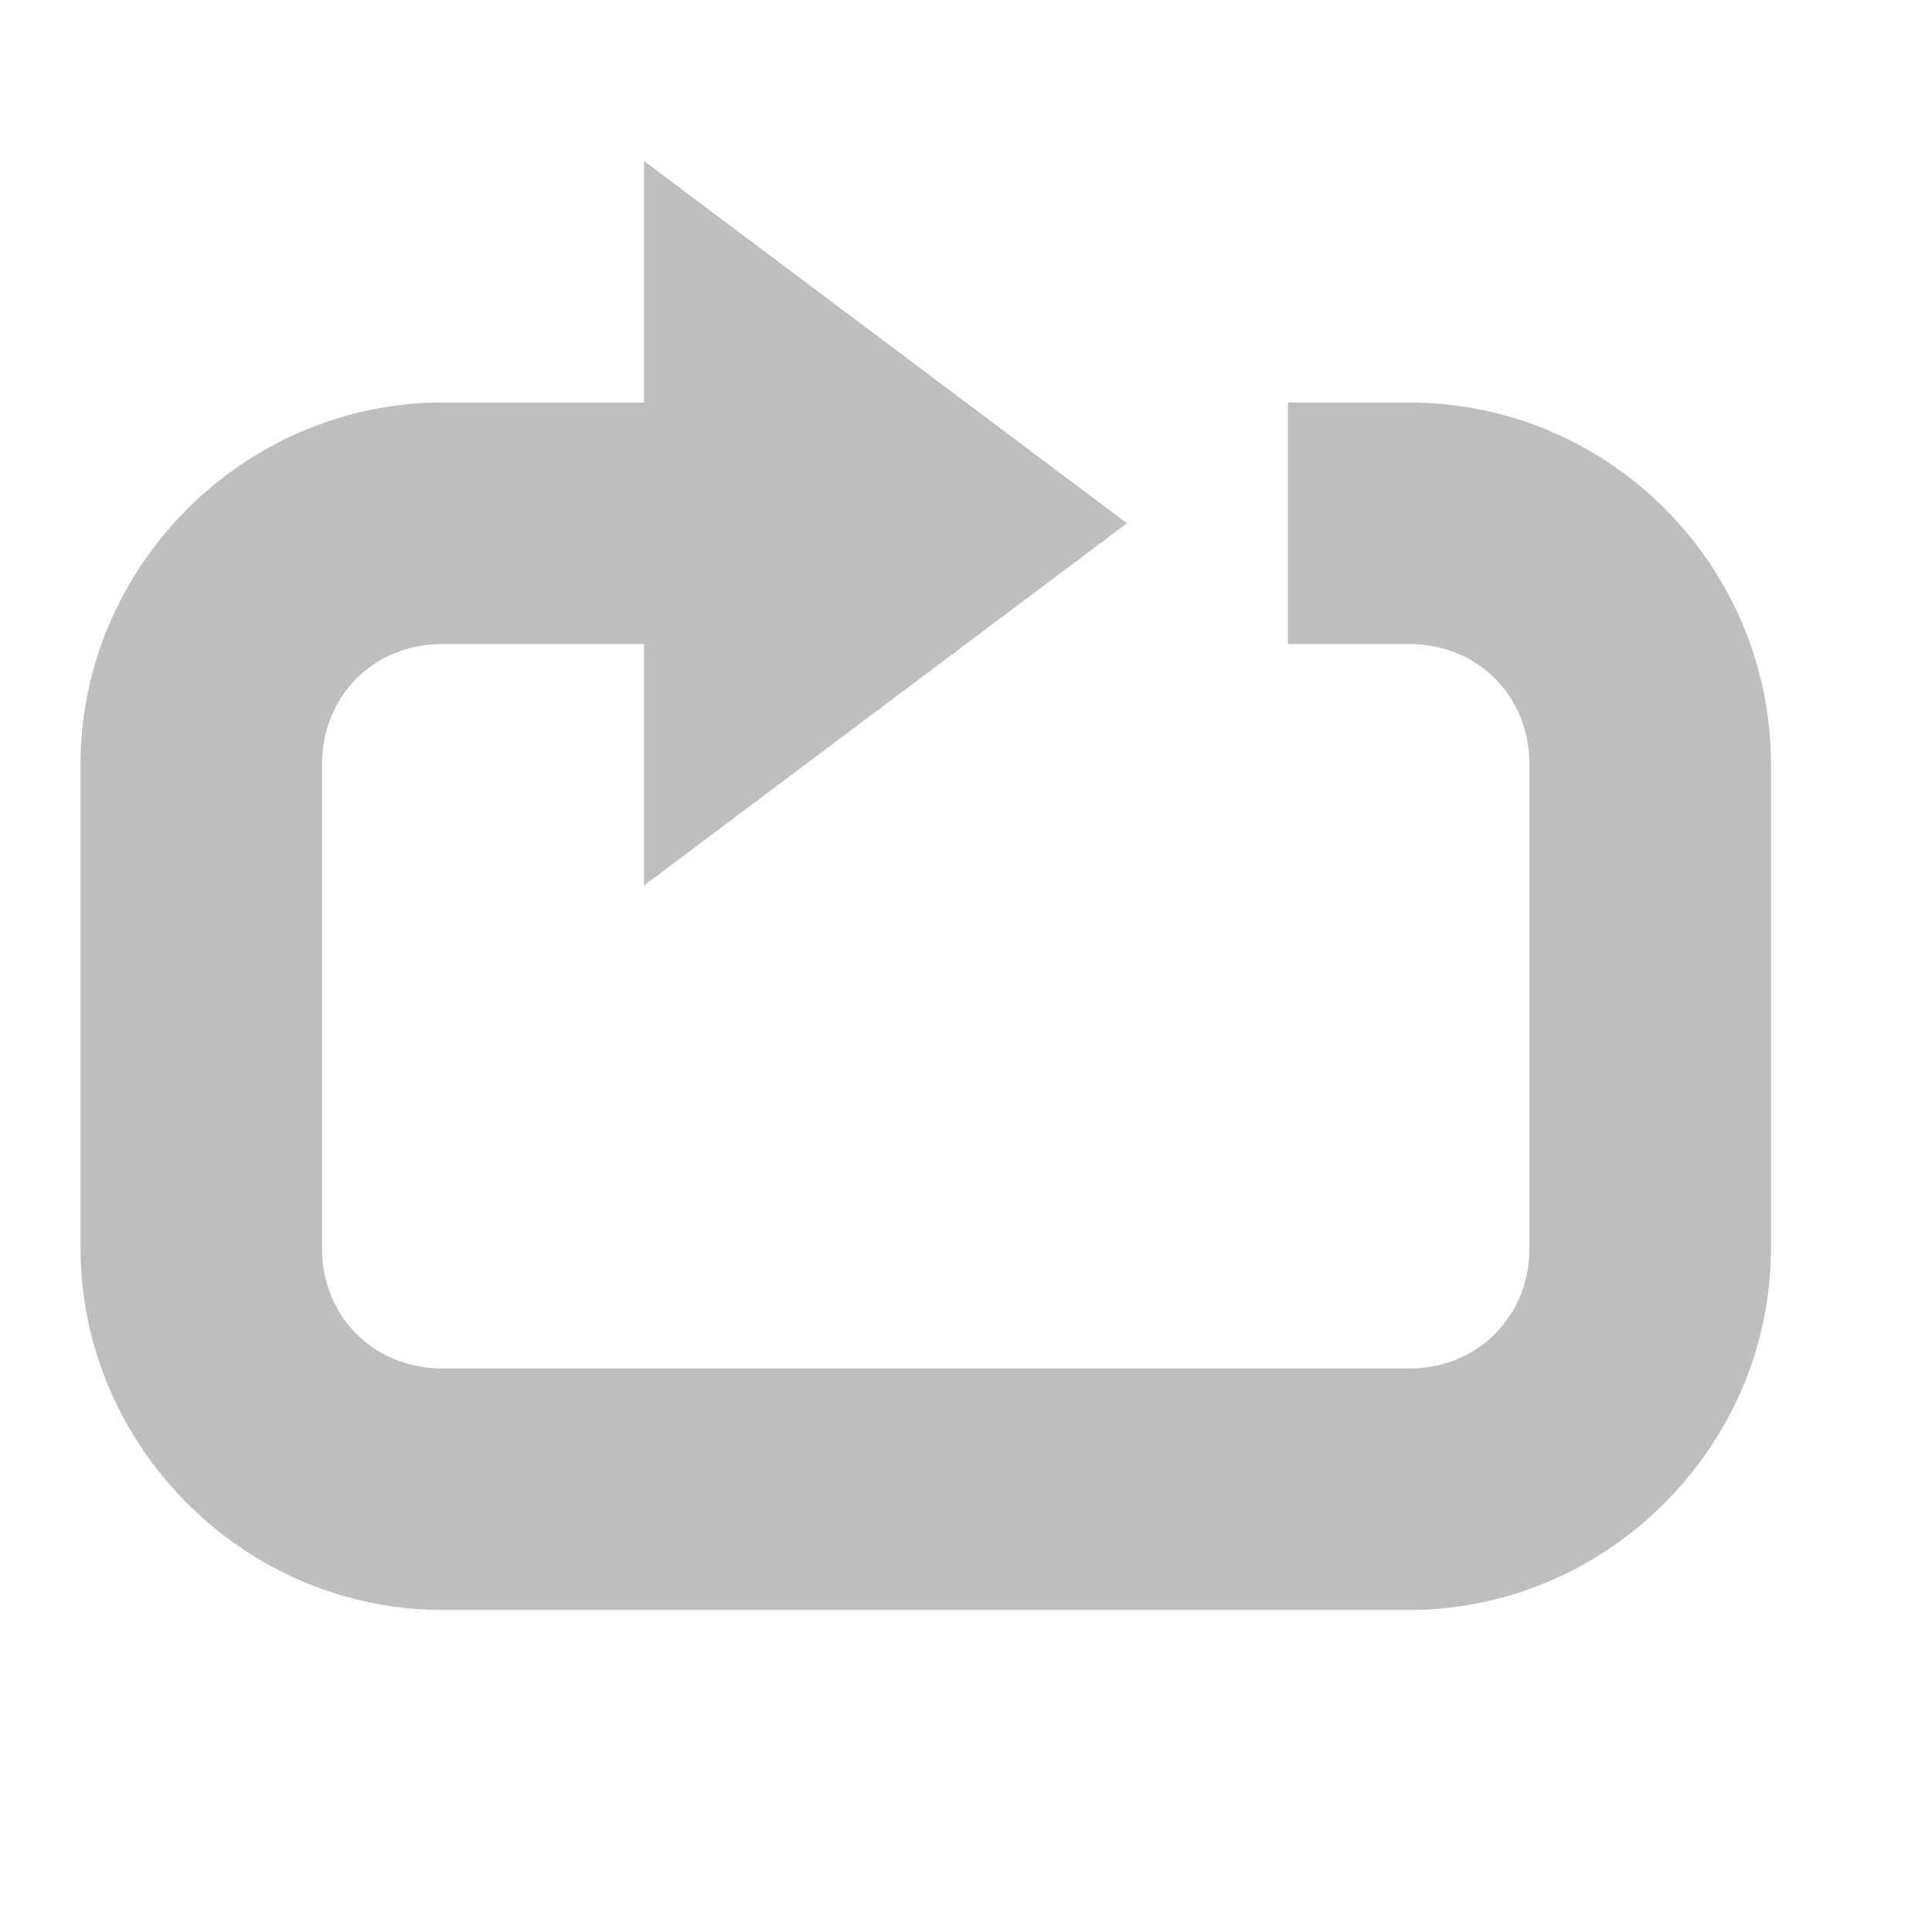 <?xml version="1.0" encoding="UTF-8" standalone="no"?>
<svg
   xmlns:dc="http://purl.org/dc/elements/1.1/"
   xmlns:cc="http://creativecommons.org/ns#"
   xmlns:rdf="http://www.w3.org/1999/02/22-rdf-syntax-ns#"
   xmlns:svg="http://www.w3.org/2000/svg"
   xmlns="http://www.w3.org/2000/svg"
   id="svg2"
   width="24"
   version="1.1"
   height="24">
  <defs
     id="defs9" />
  <g
     transform="translate(-553,-89)"
     id="layer9">
    <path
       color="#000000"
       fill="#bebebe"
       id="path3991-1"
       d="m 561,91 0,3 -2.5,0 c -2.467,0 -4.5,2.033 -4.5,4.5 l 0,6 c 0,2.467 2.033,4.5 4.5,4.5 l 1.5,0 1,0 5,0 4.5,0 c 2.467,0 4.5,-2.033 4.5,-4.5 l 0,-6 c 0,-2.467 -2,-4.5 -4.5,-4.5 l -0.375,0 -1.125,0 0,0.75 0,1.5 0,0.75 1.125,0 0.375,0 c 0.857,0 1.5,0.643 1.5,1.5 l 0,6 c 0,0.857 -0.643,1.5 -1.5,1.5 l -4.5,0 -5,0 -1,0 -1.5,0 c -0.857,0 -1.5,-0.643 -1.5,-1.5 l 0,-6 c 0,-0.857 0.643,-1.5 1.5,-1.5 l 2.5,0 0,3 6,-4.5 -6,-4.5 z" />
  </g>
</svg>
